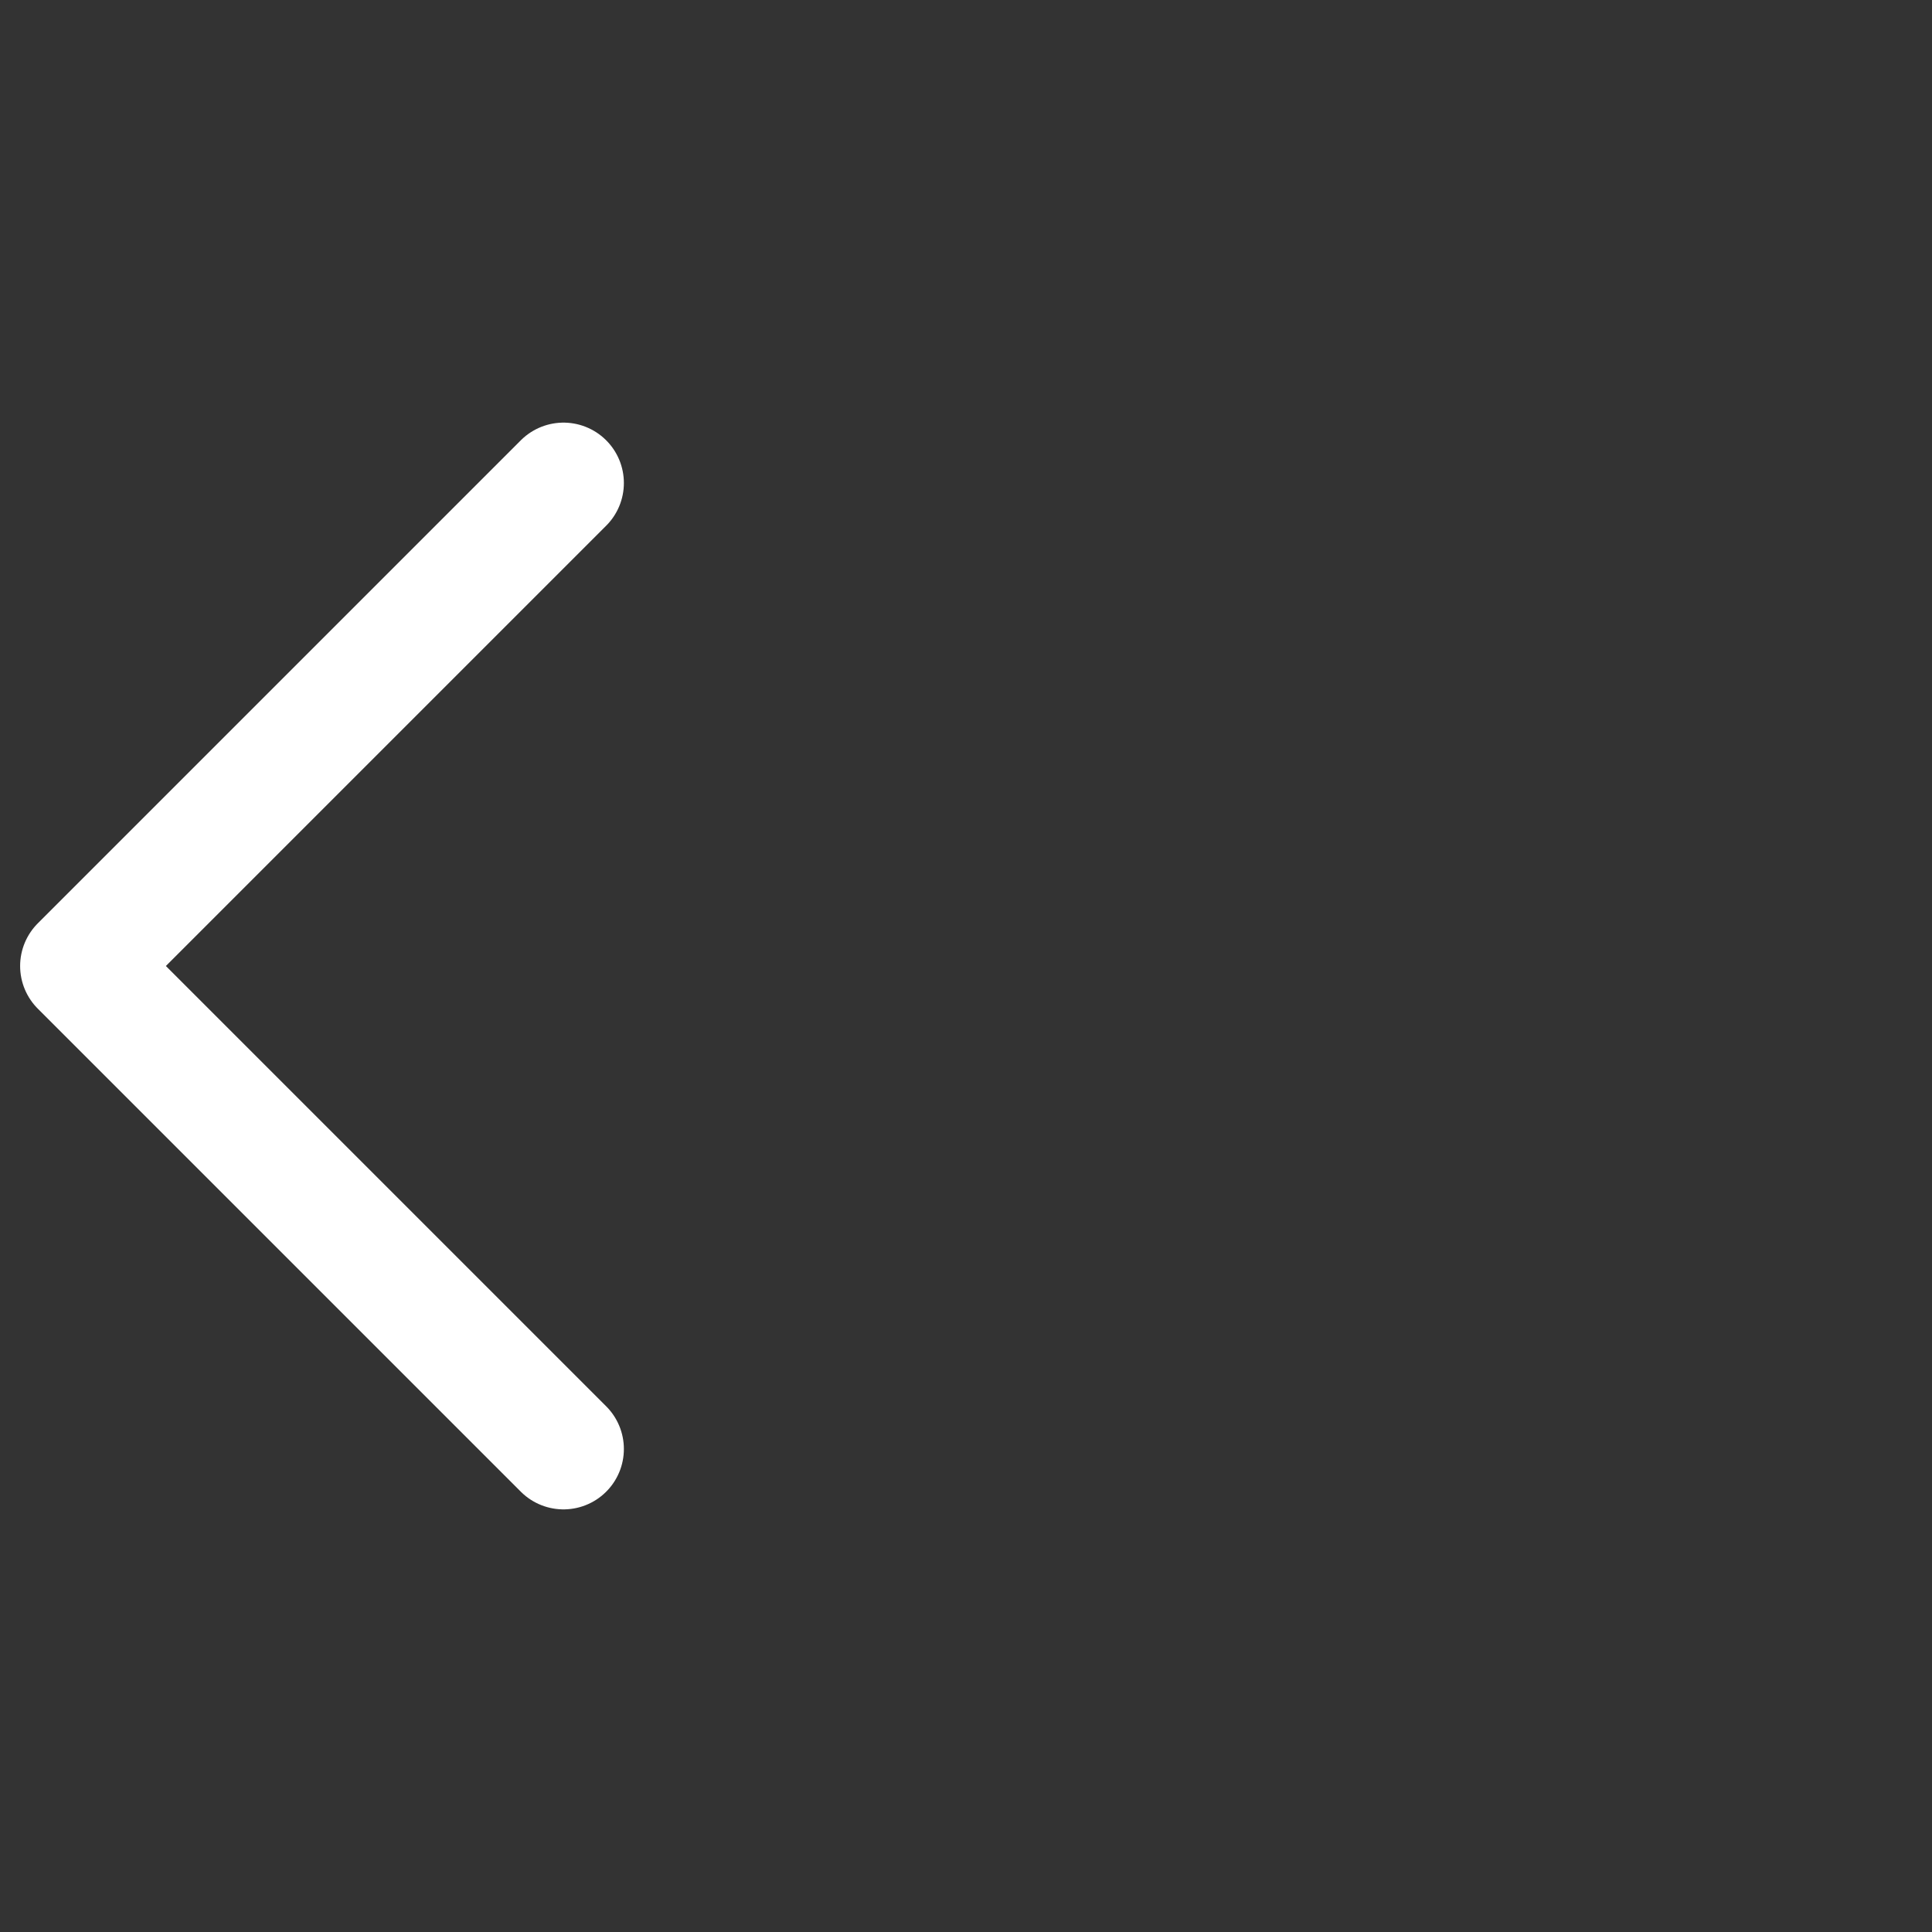 <svg width="24" height="24" viewBox="0 0 24 24" fill="none" xmlns="http://www.w3.org/2000/svg">
<rect x="0" y="0" width="24" height="24" fill="#333333" stroke="none"/>
<path d="M7 6L1 12L7 18" stroke="white" stroke-width="1.5" stroke-linecap="round" stroke-linejoin="round"/>
</svg>
